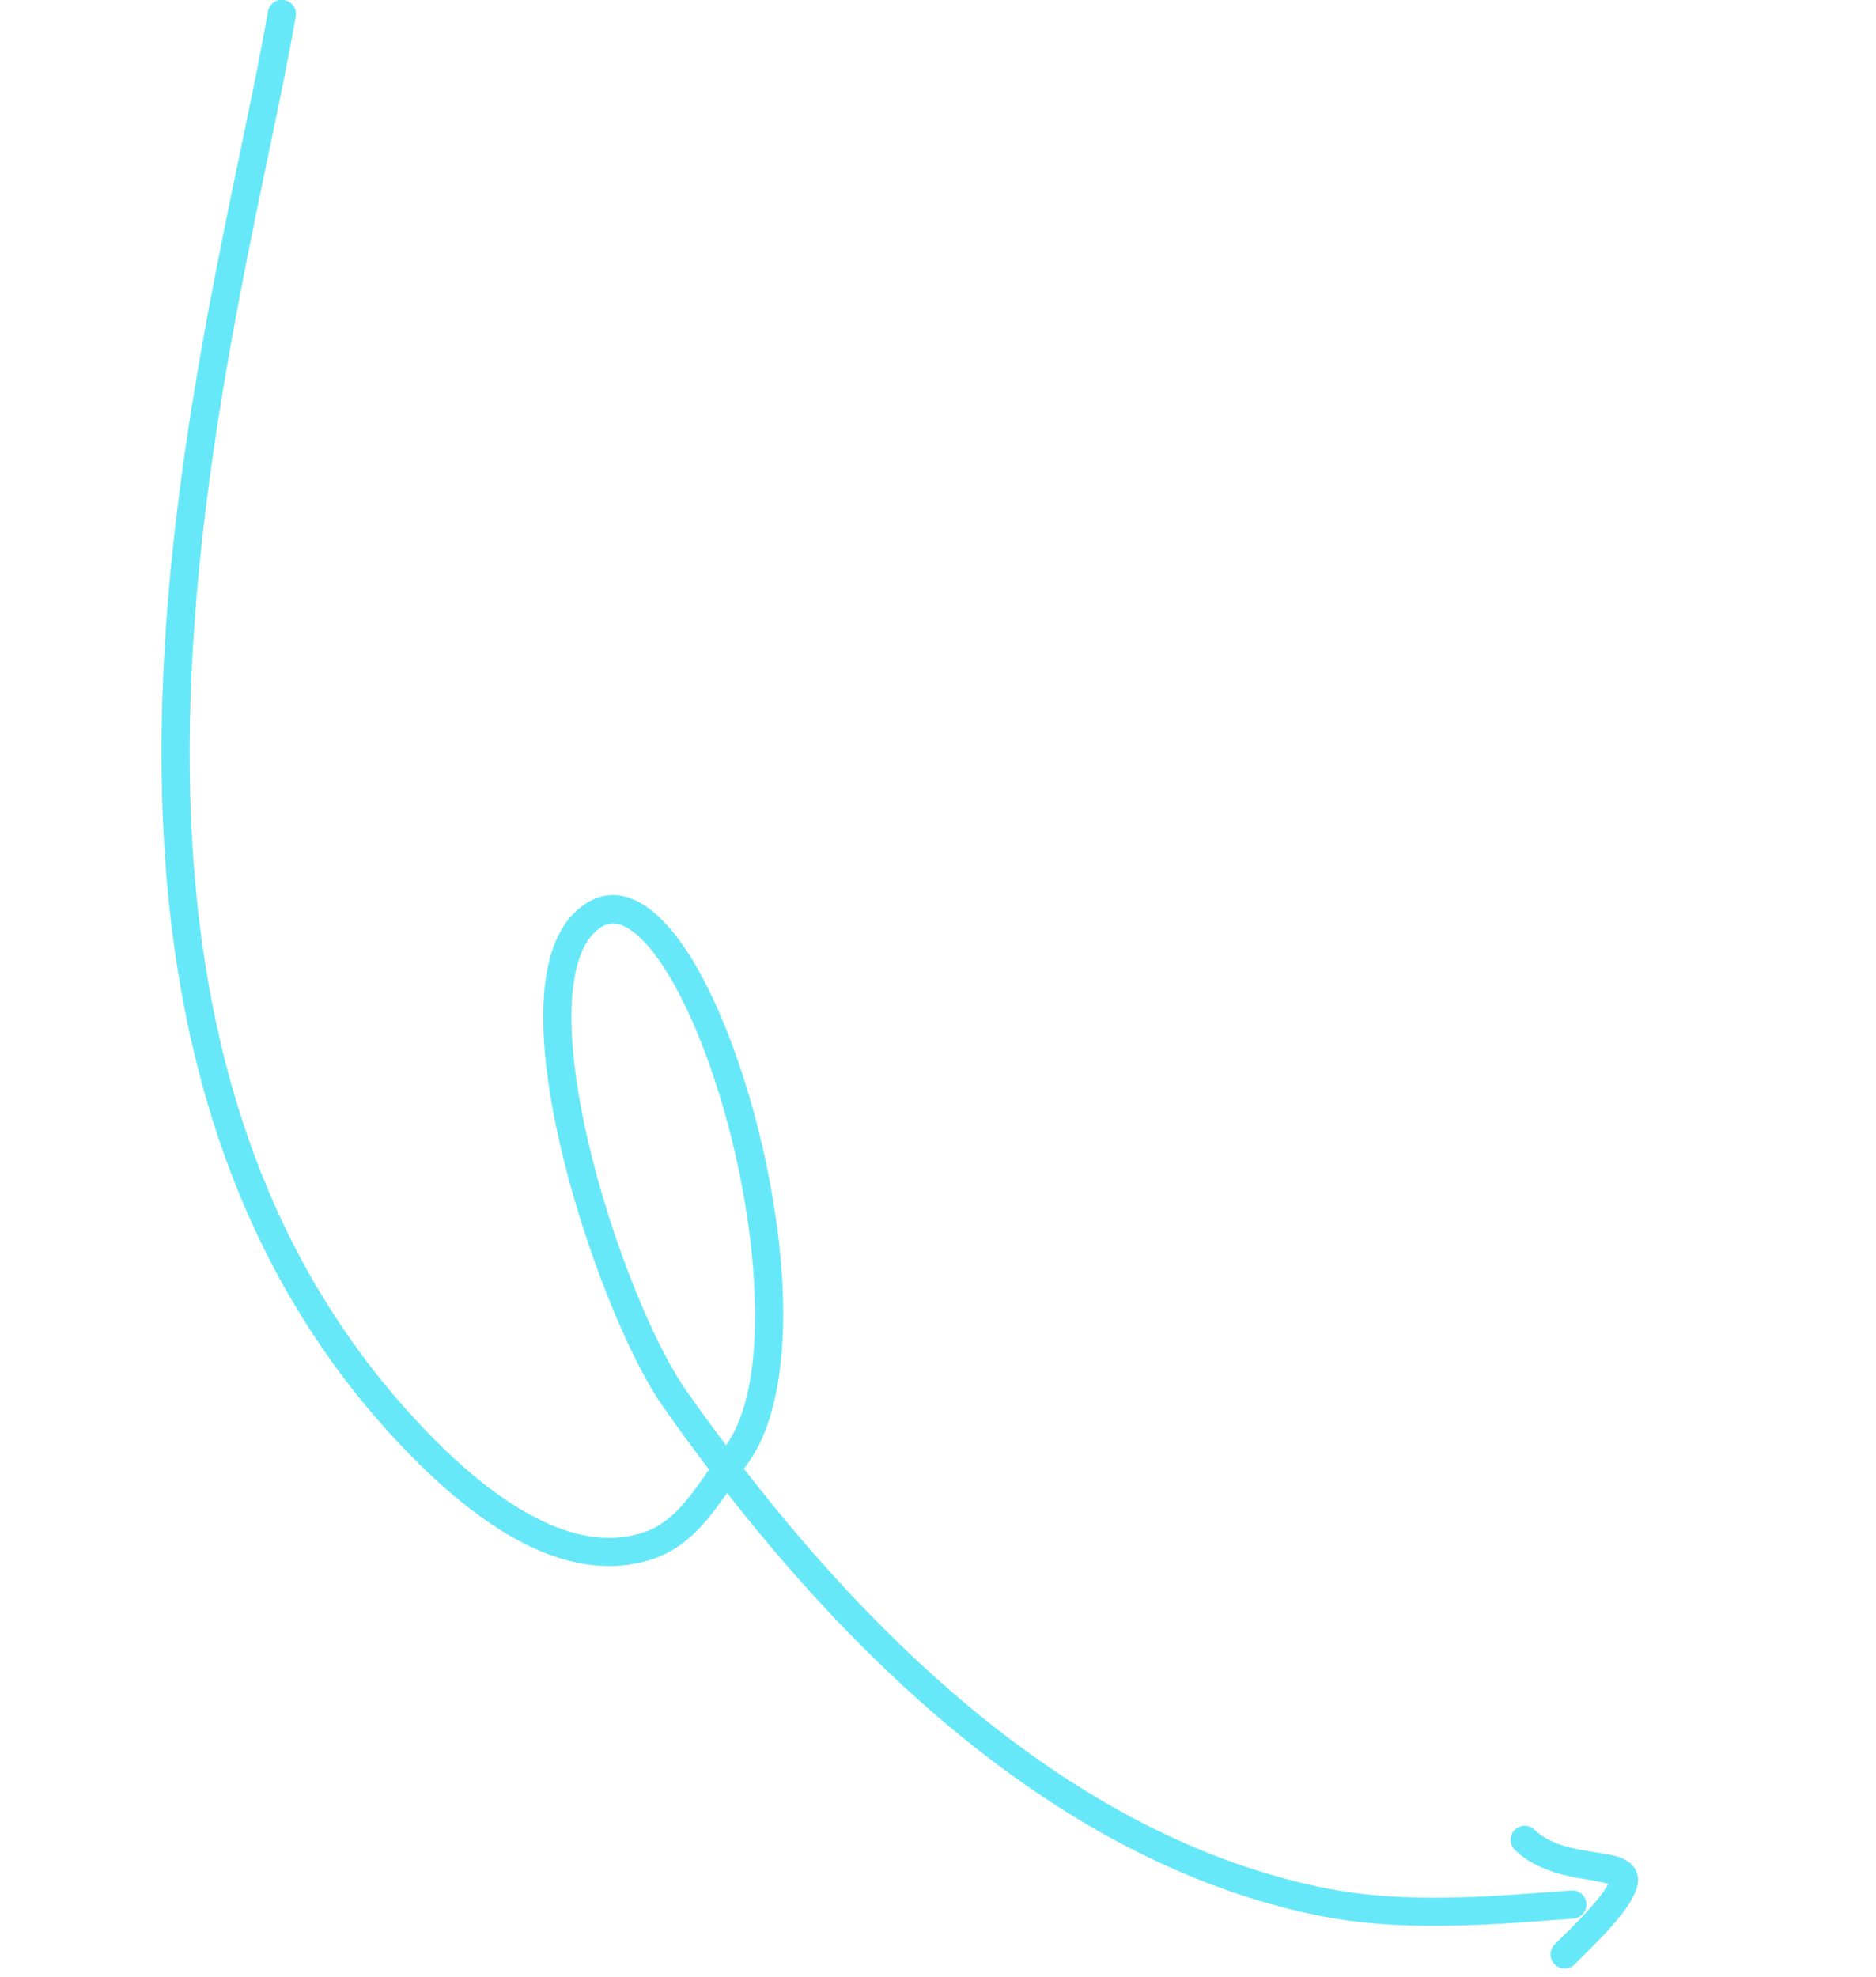 <svg width="131" height="138" viewBox="0 0 131 138" fill="none" xmlns="http://www.w3.org/2000/svg">
<g id="Illu_Arrow">
<g id="Group">
<g id="Group_2">
<path id="Vector" fill-rule="evenodd" clip-rule="evenodd" d="M50.771 104.231C61.738 118.239 75.494 130.226 91.714 133.661C97.671 134.921 103.703 134.406 109.871 133.944C110.413 133.903 110.822 133.429 110.78 132.888C110.739 132.347 110.266 131.937 109.726 131.979C103.744 132.427 97.896 132.955 92.124 131.733C76.149 128.351 62.682 116.393 51.949 102.541C52.038 102.416 52.129 102.291 52.219 102.166C54.216 99.425 54.917 94.749 54.63 89.523C54.216 81.936 51.792 73.177 48.833 67.843C47.469 65.381 45.953 63.633 44.497 62.917C43.285 62.319 42.083 62.331 40.934 63.061C39.988 63.664 39.271 64.583 38.78 65.767C38.125 67.348 37.868 69.433 37.944 71.81C38.225 80.606 43.011 93.536 46.316 98.228C47.351 99.698 48.416 101.155 49.512 102.597C48.961 103.393 48.432 104.152 47.861 104.827C47.024 105.817 46.103 106.619 44.842 107.015C42.516 107.745 40.144 107.263 37.894 106.197C34.29 104.492 31 101.304 28.648 98.713C15.417 84.144 12.543 65.022 13.377 46.978C14.219 28.728 18.862 11.561 20.65 1.143C20.741 0.607 20.381 0.096 19.845 0.005C19.311 -0.088 18.8 0.273 18.708 0.809C16.91 11.283 12.255 28.543 11.408 46.886C10.552 65.433 13.59 85.063 27.19 100.04C29.694 102.794 33.216 106.163 37.051 107.979C39.763 109.26 42.63 109.774 45.43 108.895C47.063 108.382 48.283 107.378 49.365 106.1C49.85 105.526 50.309 104.893 50.771 104.231ZM50.7 100.905C52.434 98.429 52.917 94.258 52.663 89.631C52.265 82.341 49.953 73.924 47.111 68.796C46.157 67.079 45.161 65.741 44.146 65.002C43.412 64.466 42.685 64.281 41.993 64.723C41.196 65.231 40.687 66.102 40.36 67.2C39.983 68.466 39.857 70.021 39.913 71.749C40.183 80.185 44.756 92.595 47.925 97.092C48.828 98.372 49.754 99.644 50.7 100.905Z" fill="#67E8F9"/>
<path id="Vector_2" fill-rule="evenodd" clip-rule="evenodd" d="M112.303 131.513C112.107 131.924 111.724 132.406 111.3 132.905C110.341 134.036 109.12 135.182 108.56 135.746C108.178 136.133 108.18 136.757 108.567 137.14C108.954 137.523 109.578 137.518 109.961 137.132C110.644 136.442 112.262 134.922 113.295 133.569C113.826 132.874 114.203 132.199 114.332 131.669C114.456 131.149 114.353 130.741 114.132 130.407C113.9 130.055 113.464 129.755 112.814 129.577C112.1 129.383 111.023 129.298 109.889 129.04C108.938 128.824 107.931 128.483 107.148 127.736C106.755 127.359 106.131 127.372 105.756 127.767C105.381 128.159 105.394 128.784 105.787 129.158C107.253 130.561 109.279 130.975 110.902 131.228C111.386 131.302 111.974 131.434 112.303 131.513Z" fill="#67E8F9"/>
</g>
</g>
</g>
</svg>
